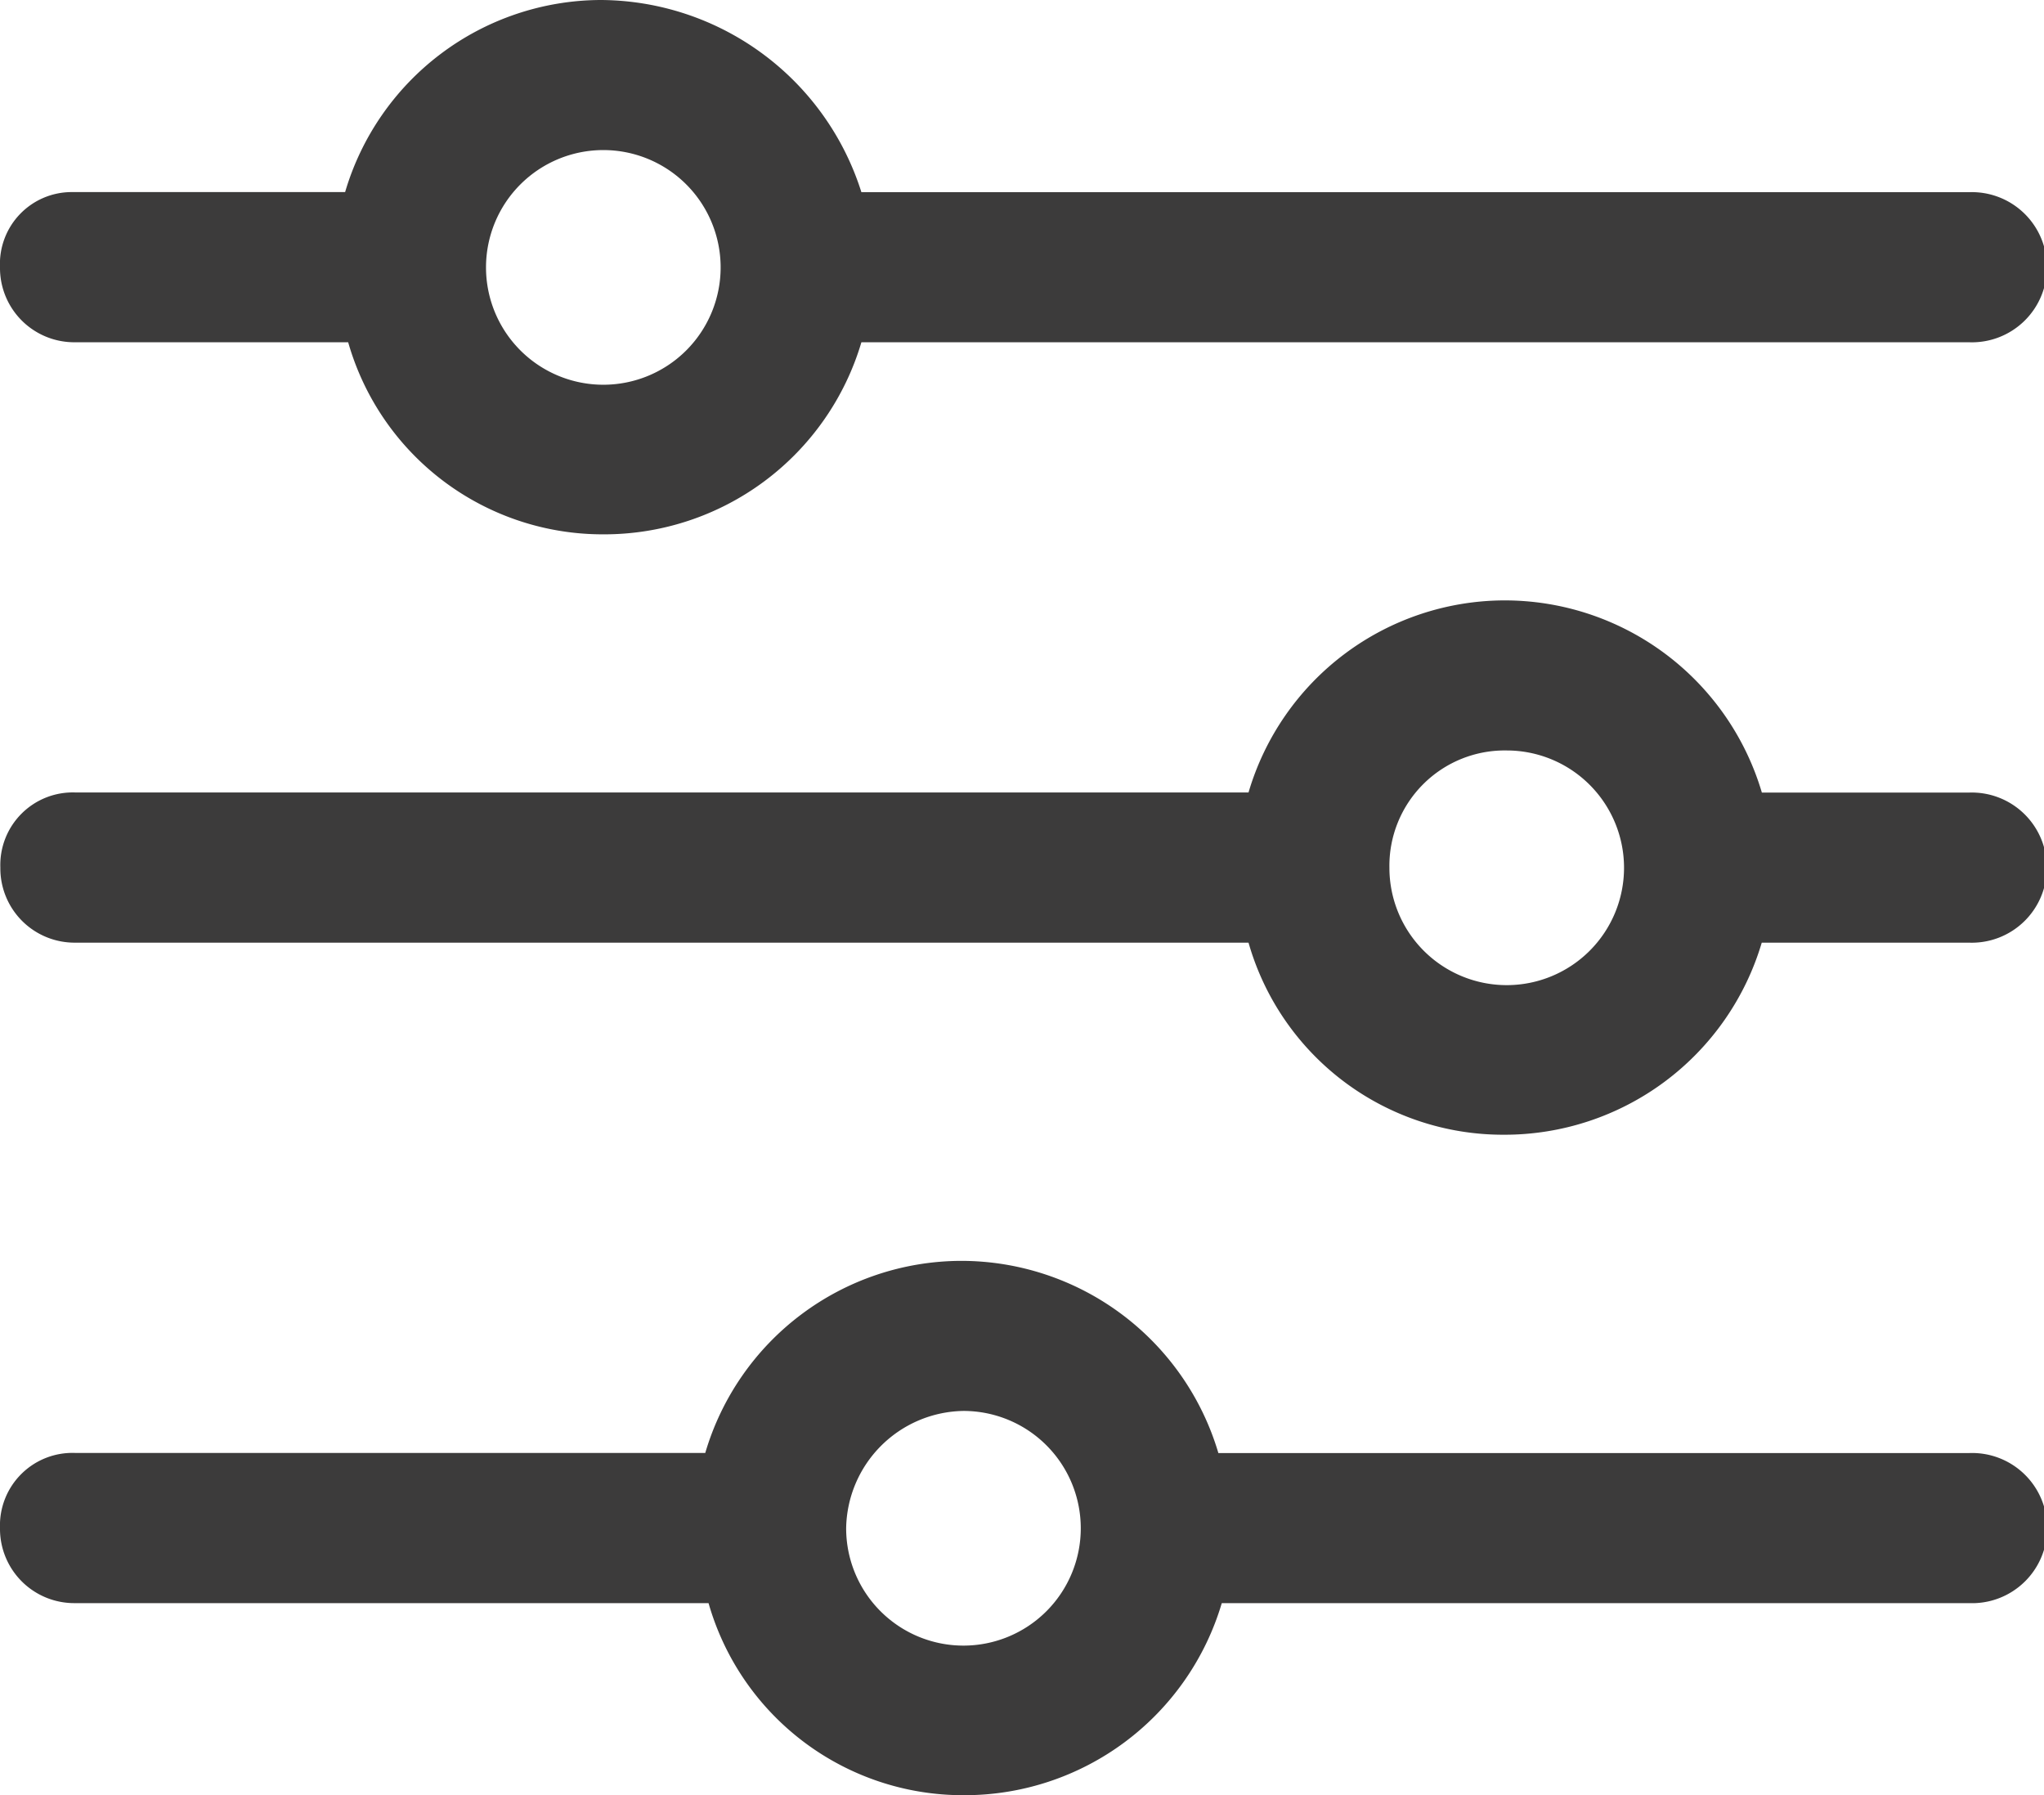 <svg xmlns="http://www.w3.org/2000/svg" width="17.424" height="15.3" viewBox="0 0 17.424 15.3">
  <g id="Icon-filter" transform="translate(-1302 -877)">
    <g id="Grupo_329" data-name="Grupo 329" transform="translate(1302 877)">
      <path id="Trazado_1305" data-name="Trazado 1305" d="M21.117,20.1a2.28,2.28,0,0,0-2.175,1.637H16.614a.612.612,0,0,0-.614.64.633.633,0,0,0,.64.64h2.328a2.256,2.256,0,0,0,2.175,1.637,2.287,2.287,0,0,0,2.2-1.637h9.441a.64.64,0,1,0,0-1.279H23.343A2.342,2.342,0,0,0,21.117,20.1Zm.026,1.279a1,1,0,1,1-1,1A1,1,0,0,1,21.143,21.379Z" transform="translate(-16 -20.1)" fill="#3c3b3b"/>
    </g>
    <g id="Grupo_330" data-name="Grupo 330" transform="translate(1302 882.117)">
      <path id="Trazado_1306" data-name="Trazado 1306" d="M28.818,40.1a2.28,2.28,0,0,0-2.175,1.637h-10a.618.618,0,0,0-.64.64.633.633,0,0,0,.64.64h10a2.256,2.256,0,0,0,2.175,1.637,2.287,2.287,0,0,0,2.2-1.637h1.765a.64.64,0,1,0,0-1.279H31.019A2.287,2.287,0,0,0,28.818,40.1Zm.026,1.279a1,1,0,1,1-1,1A.983.983,0,0,1,28.844,41.379Z" transform="translate(-16 -40.1)" fill="#3c3b3b"/>
    </g>
    <g id="Grupo_331" data-name="Grupo 331" transform="translate(1302 887.746)">
      <path id="Trazado_1307" data-name="Trazado 1307" d="M24.187,62.1a2.28,2.28,0,0,0-2.175,1.637H16.64a.618.618,0,0,0-.64.64.633.633,0,0,0,.64.64h5.4a2.256,2.256,0,0,0,2.175,1.637,2.287,2.287,0,0,0,2.2-1.637h6.371a.64.64,0,1,0,0-1.279h-6.4A2.287,2.287,0,0,0,24.187,62.1Zm.026,1.279a1,1,0,1,1-1,1A1.016,1.016,0,0,1,24.213,63.379Z" transform="translate(-16 -62.1)" fill="#3c3b3b"/>
    </g>
  </g>
</svg>
